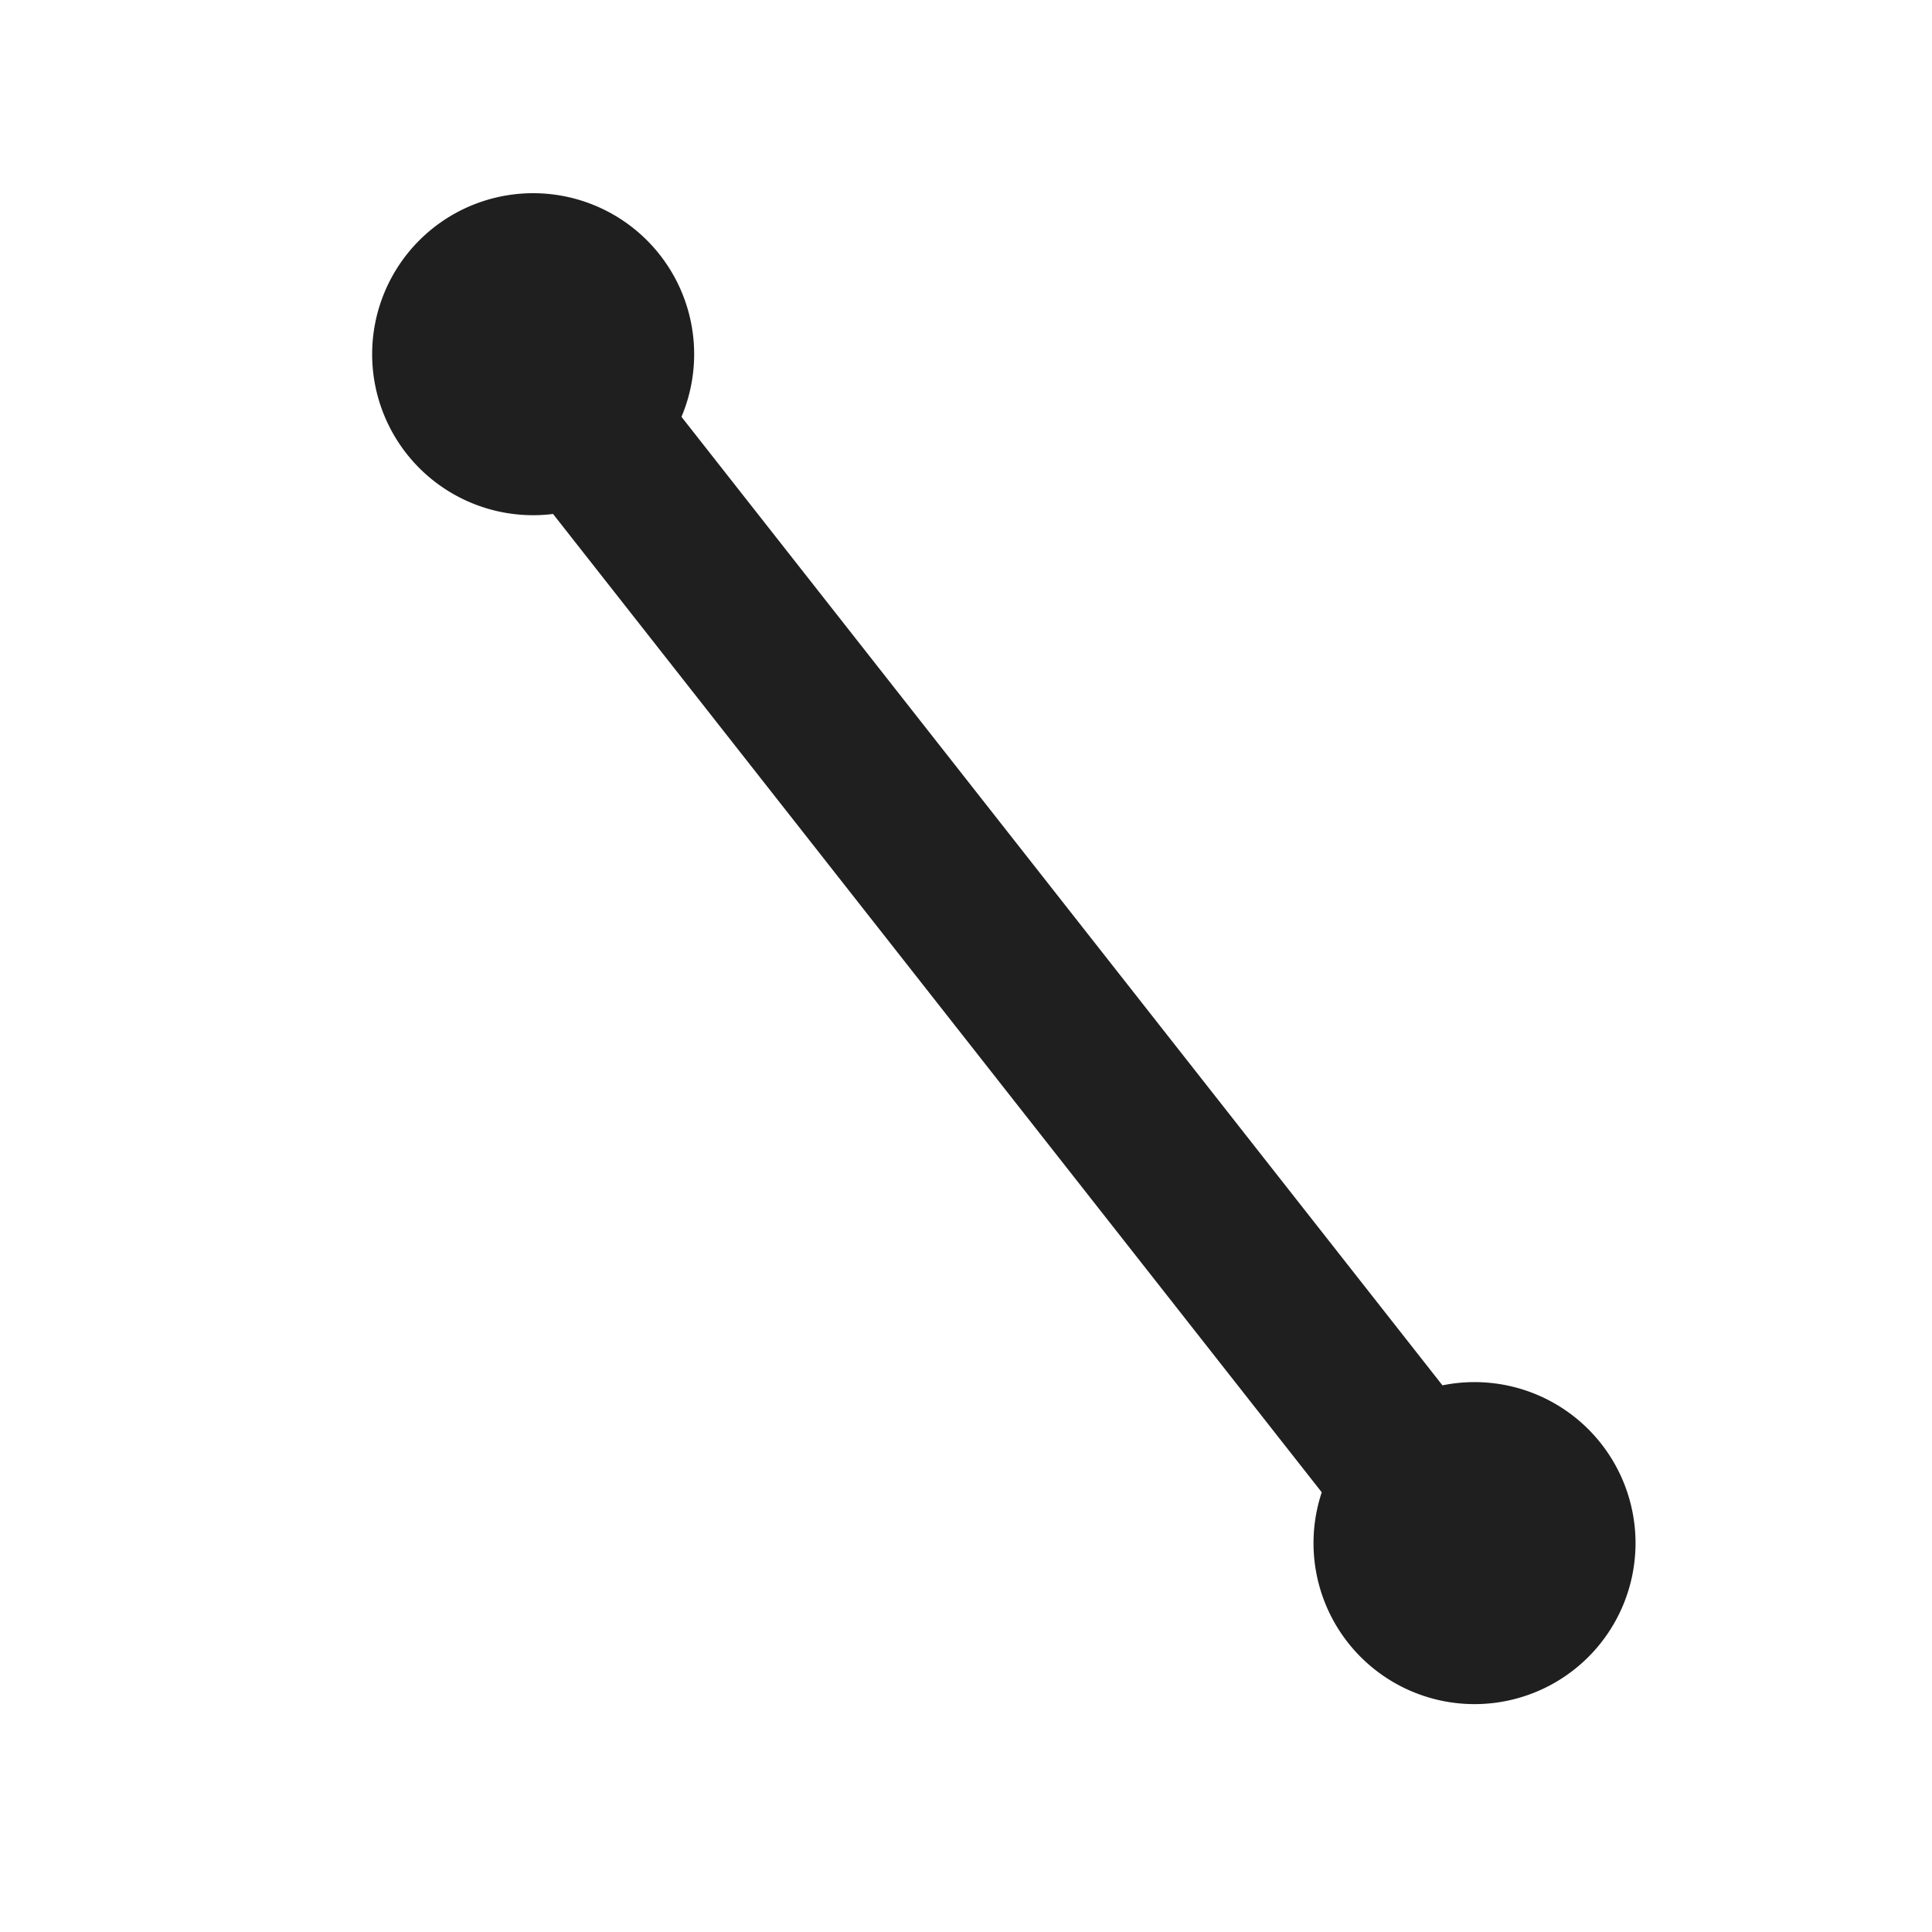<svg width="100" height="100" xmlns="http://www.w3.org/2000/svg"><g fill="none" fill-rule="evenodd"><path stroke="#1F1F1F" stroke-width="8.333" d="m26.923 17.692 50.77 64.616"/><path d="M27.596 26.667a8.333 8.333 0 1 0 0-16.667 8.333 8.333 0 0 0 0 16.667ZM76.321 88.205a8.333 8.333 0 1 0 0-16.667 8.333 8.333 0 0 0 0 16.667Z" fill="#1F1F1F"/></g></svg>